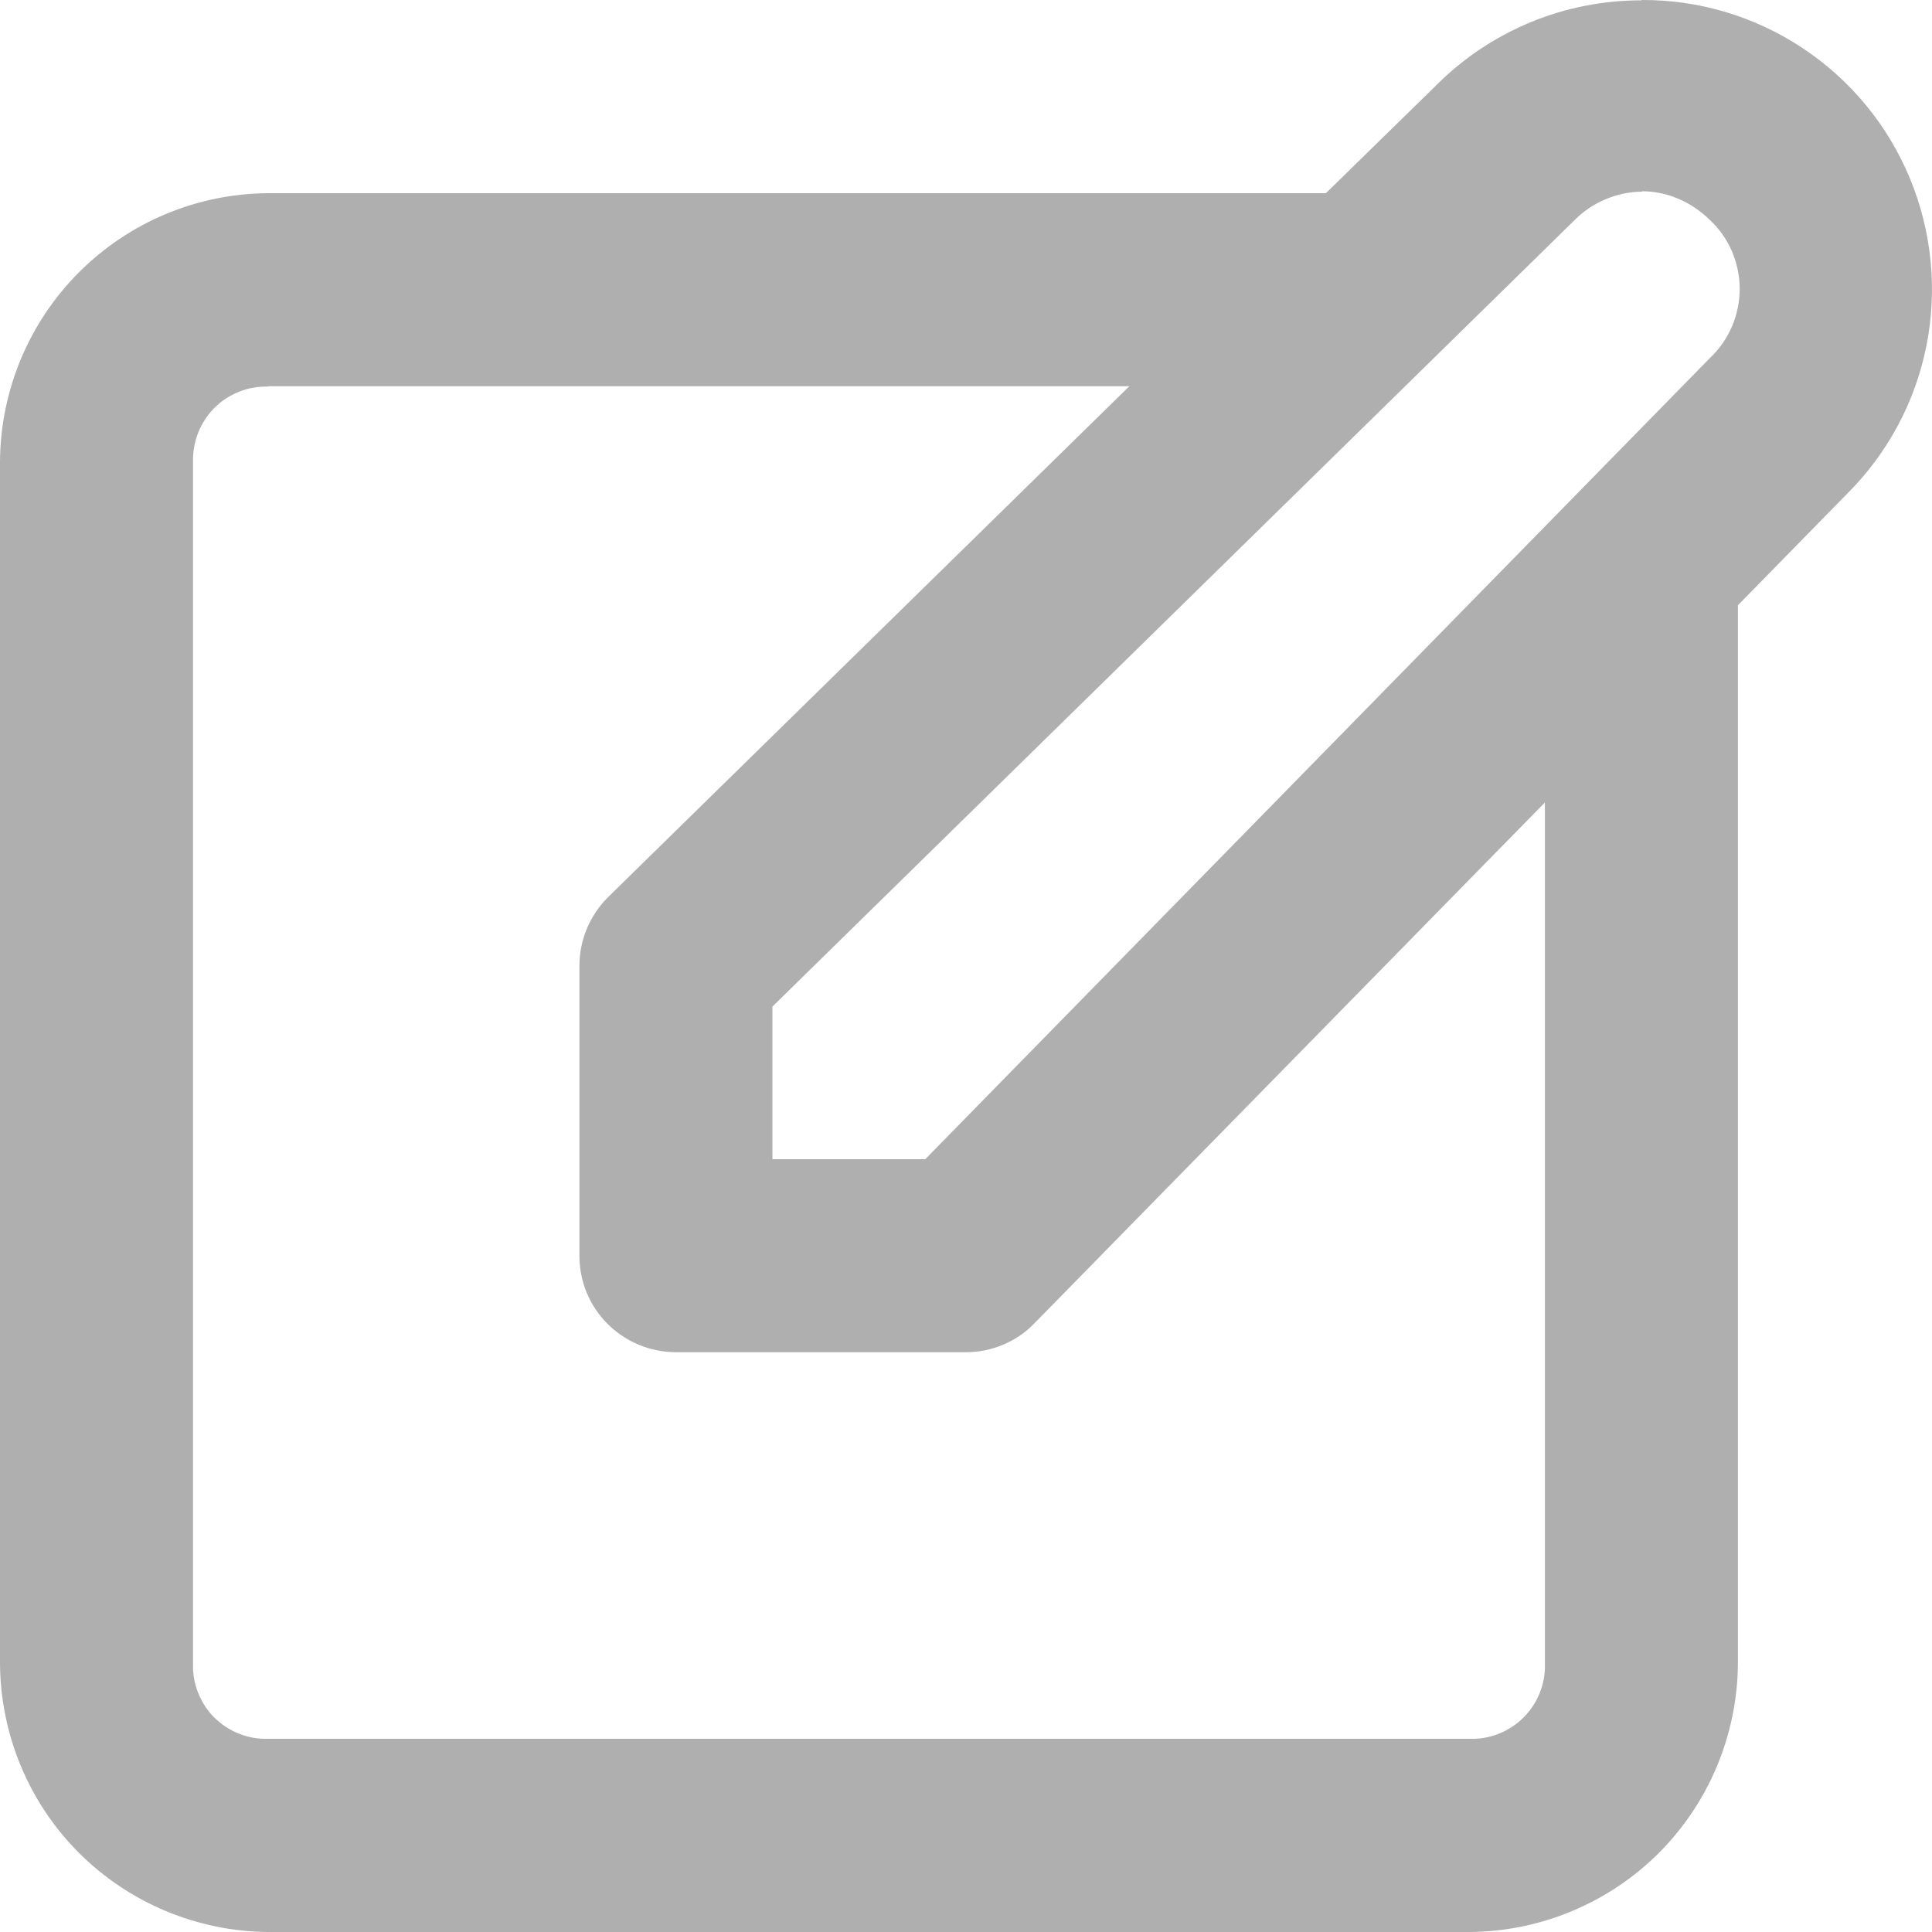 <svg width="11" height="11" viewBox="0 0 11 11" fill="none" xmlns="http://www.w3.org/2000/svg">
<path d="M9.346 0.002C8.911 0.001 8.492 0.173 8.183 0.48L7.549 1.1H1.527C1.123 1.102 0.736 1.264 0.45 1.55C0.164 1.836 0.003 2.223 0 2.627V9.472C0.003 9.877 0.164 10.264 0.45 10.55C0.736 10.835 1.123 10.997 1.527 11H8.368C8.772 10.997 9.159 10.835 9.445 10.55C9.73 10.264 9.892 9.877 9.895 9.472V3.446L10.514 2.814C10.746 2.584 10.904 2.29 10.968 1.97C11.032 1.649 10.999 1.317 10.874 1.015C10.749 0.713 10.537 0.456 10.265 0.275C9.993 0.094 9.673 -0.002 9.346 2.05748e-05V0.002ZM9.349 1.089C9.488 1.089 9.627 1.145 9.739 1.256C9.792 1.306 9.833 1.366 9.862 1.433C9.89 1.5 9.905 1.572 9.905 1.645C9.905 1.718 9.89 1.79 9.862 1.857C9.833 1.924 9.792 1.985 9.739 2.035L9.735 2.039L5.268 6.6H4.398V5.731L8.956 1.262L8.96 1.258C9.011 1.206 9.071 1.164 9.138 1.136C9.204 1.107 9.276 1.092 9.349 1.091V1.089ZM1.527 2.199H6.43L3.461 5.109C3.358 5.212 3.299 5.352 3.299 5.498V7.15C3.299 7.454 3.544 7.697 3.847 7.699H5.499C5.644 7.699 5.786 7.641 5.887 7.537L8.796 4.569V9.472C8.798 9.529 8.788 9.585 8.767 9.638C8.746 9.691 8.714 9.739 8.674 9.779C8.634 9.819 8.586 9.85 8.534 9.871C8.481 9.892 8.425 9.902 8.368 9.9H1.527C1.47 9.902 1.414 9.892 1.361 9.871C1.308 9.85 1.261 9.819 1.22 9.779C1.18 9.739 1.149 9.691 1.128 9.638C1.107 9.585 1.097 9.529 1.099 9.472V2.627C1.098 2.571 1.108 2.515 1.129 2.462C1.15 2.41 1.181 2.362 1.221 2.322C1.261 2.282 1.309 2.251 1.362 2.23C1.414 2.209 1.47 2.2 1.527 2.201V2.199Z" fill="#AFAFAF"/>
</svg>
